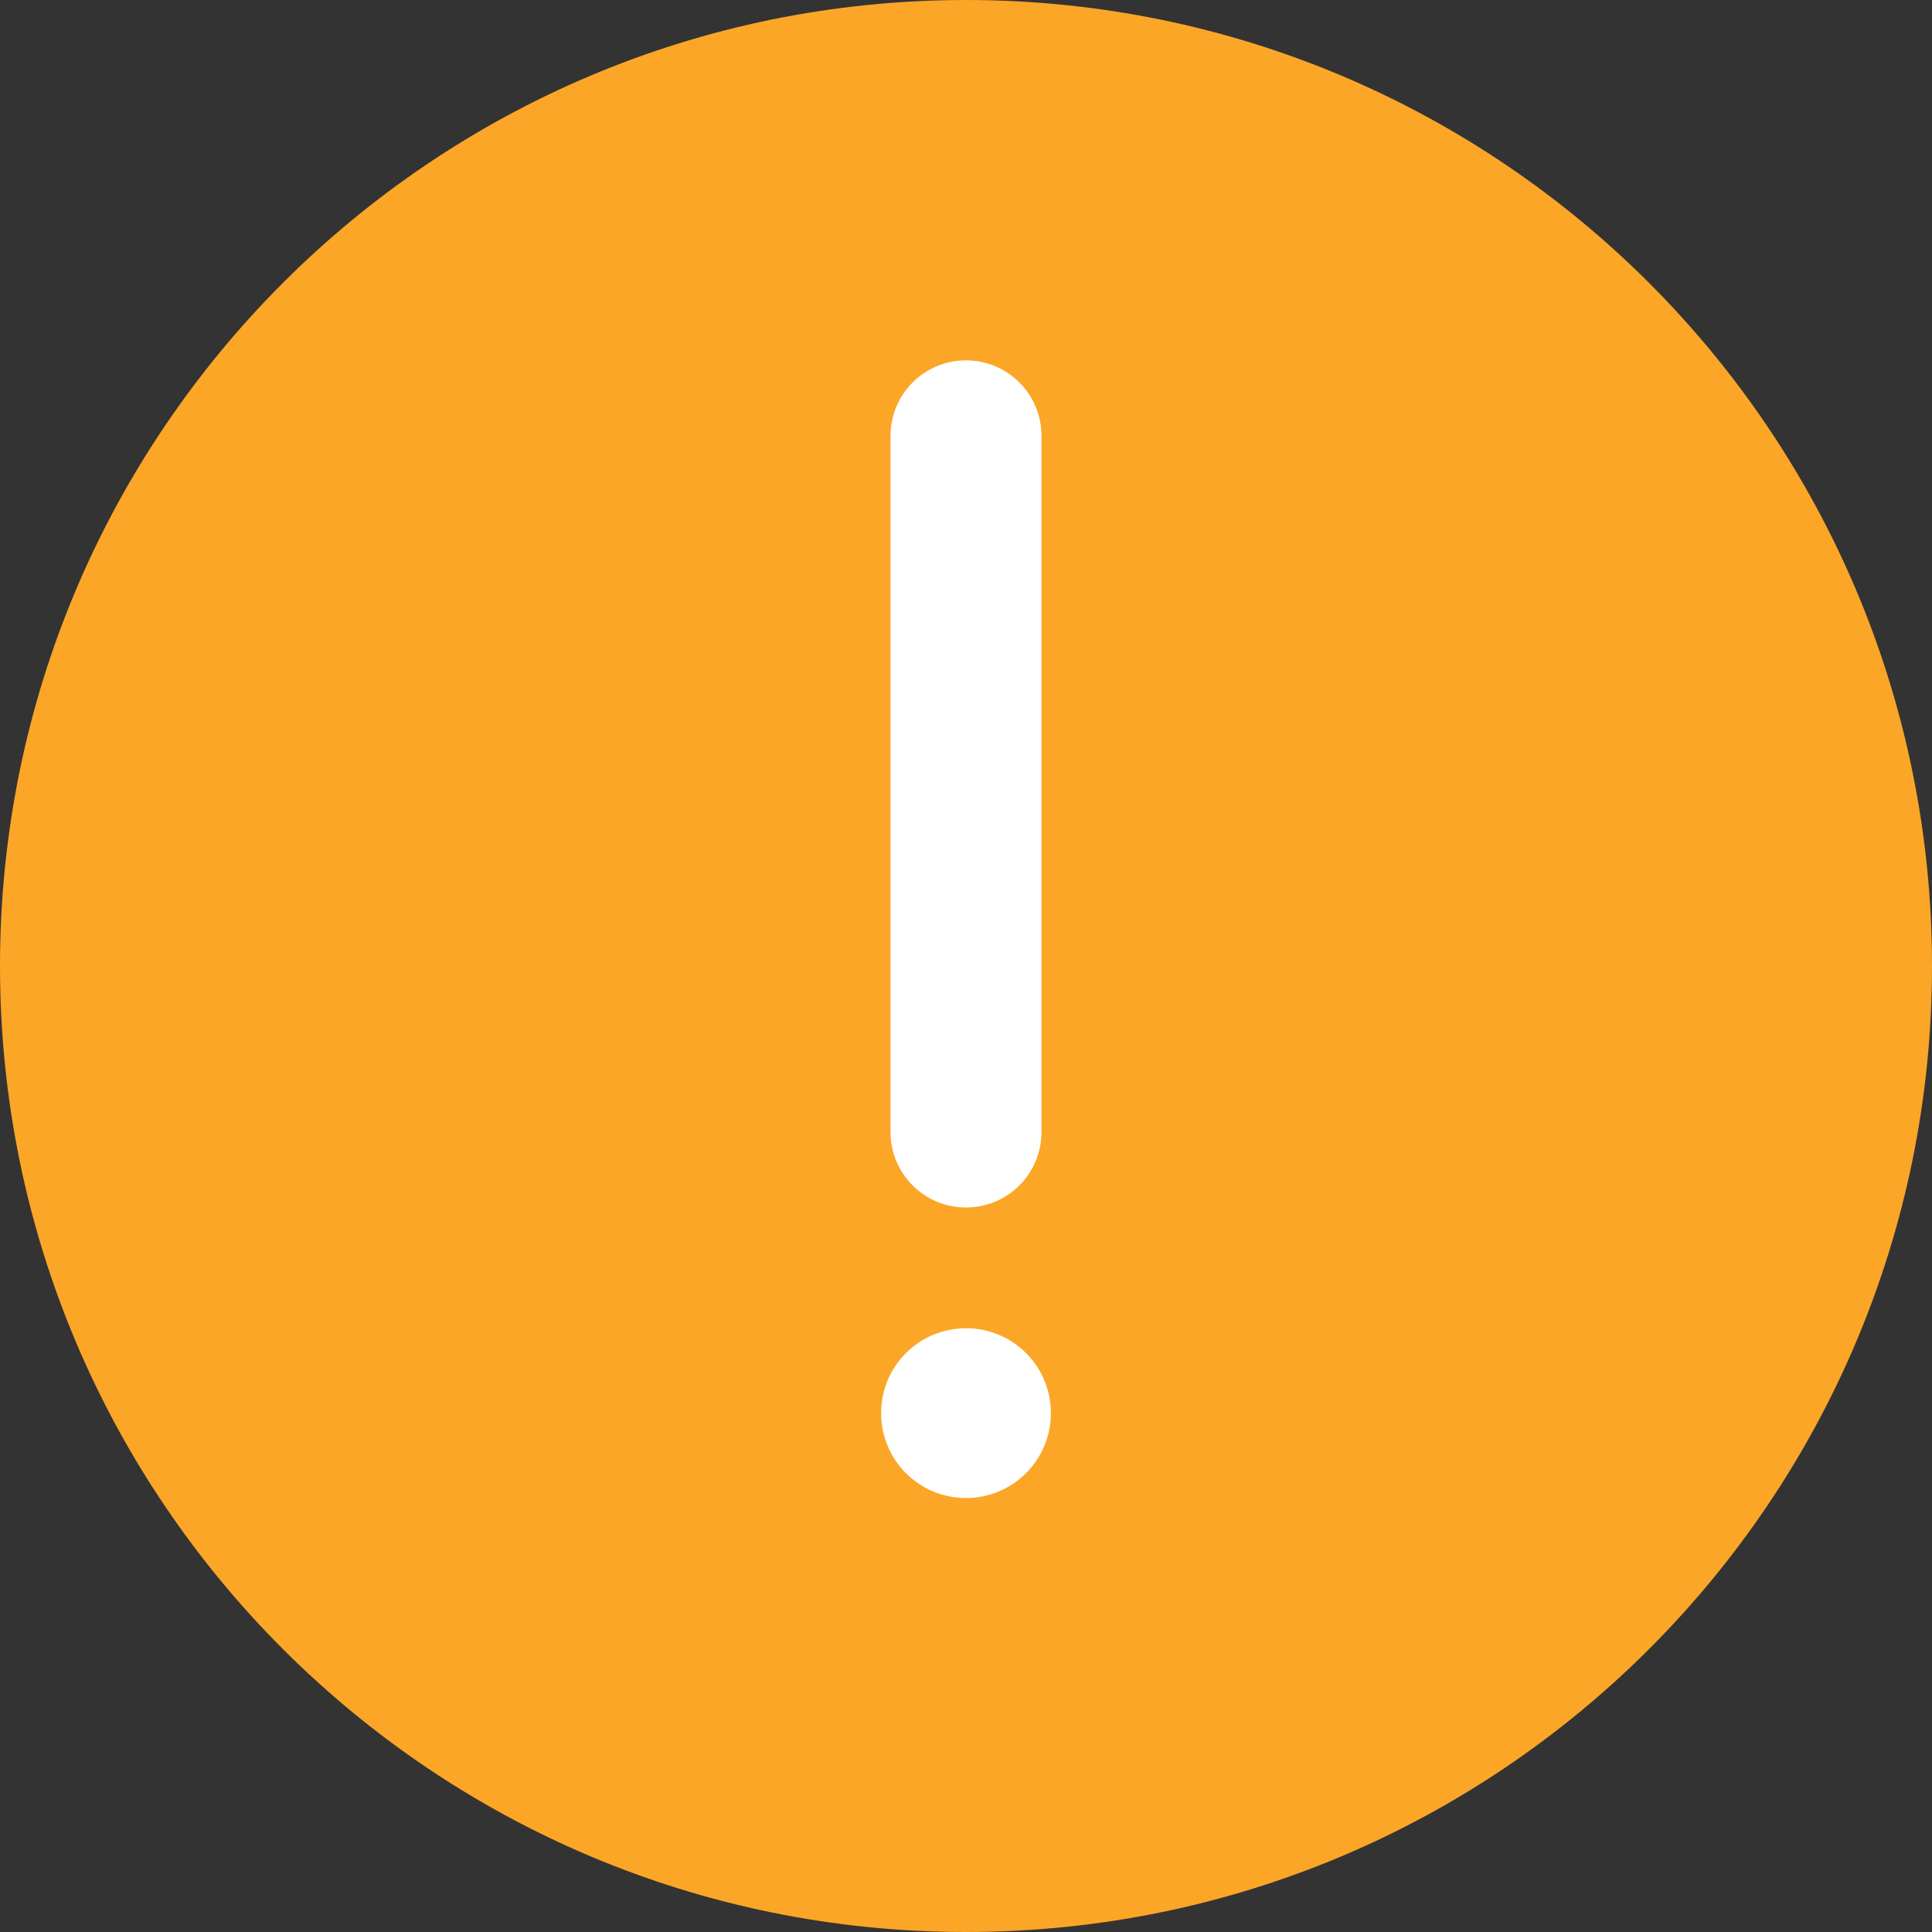 
<svg width="32px" height="32px" viewBox="0 0 32 32" version="1.1" xmlns="http://www.w3.org/2000/svg" xmlns:xlink="http://www.w3.org/1999/xlink">
    <rect x="0" y="0" width="32" height="32" fill="#333333" stroke="none"/>
    <g id="页面-1" stroke="none" stroke-width="1" fill="none" fill-rule="evenodd">
        <g id="tip_warning" fill-rule="nonzero">
            <circle id="椭圆形" fill="#FFFFFF" cx="16" cy="16" r="12"></circle>
            <path d="M16,0 C7.162,0 0,7.162 0,16 C0,24.837 7.162,32 16,32 C24.837,32 32,24.837 32,16 C32,7.162 24.837,0 16,0 Z M14.75,7.219 C14.75,6.528 15.309,5.969 16,5.969 C16.691,5.969 17.25,6.528 17.25,7.219 L17.25,18.75 C17.25,19.441 16.691,20 16,20 C15.309,20 14.75,19.441 14.75,18.75 L14.75,7.219 Z M16,24.812 C15.222,24.812 14.594,24.184 14.594,23.406 C14.594,22.628 15.222,22 16,22 C16.778,22 17.406,22.628 17.406,23.406 C17.406,24.181 16.778,24.812 16,24.812 Z" id="形状" fill="#FCA627"></path>
        </g>
    </g>
</svg>